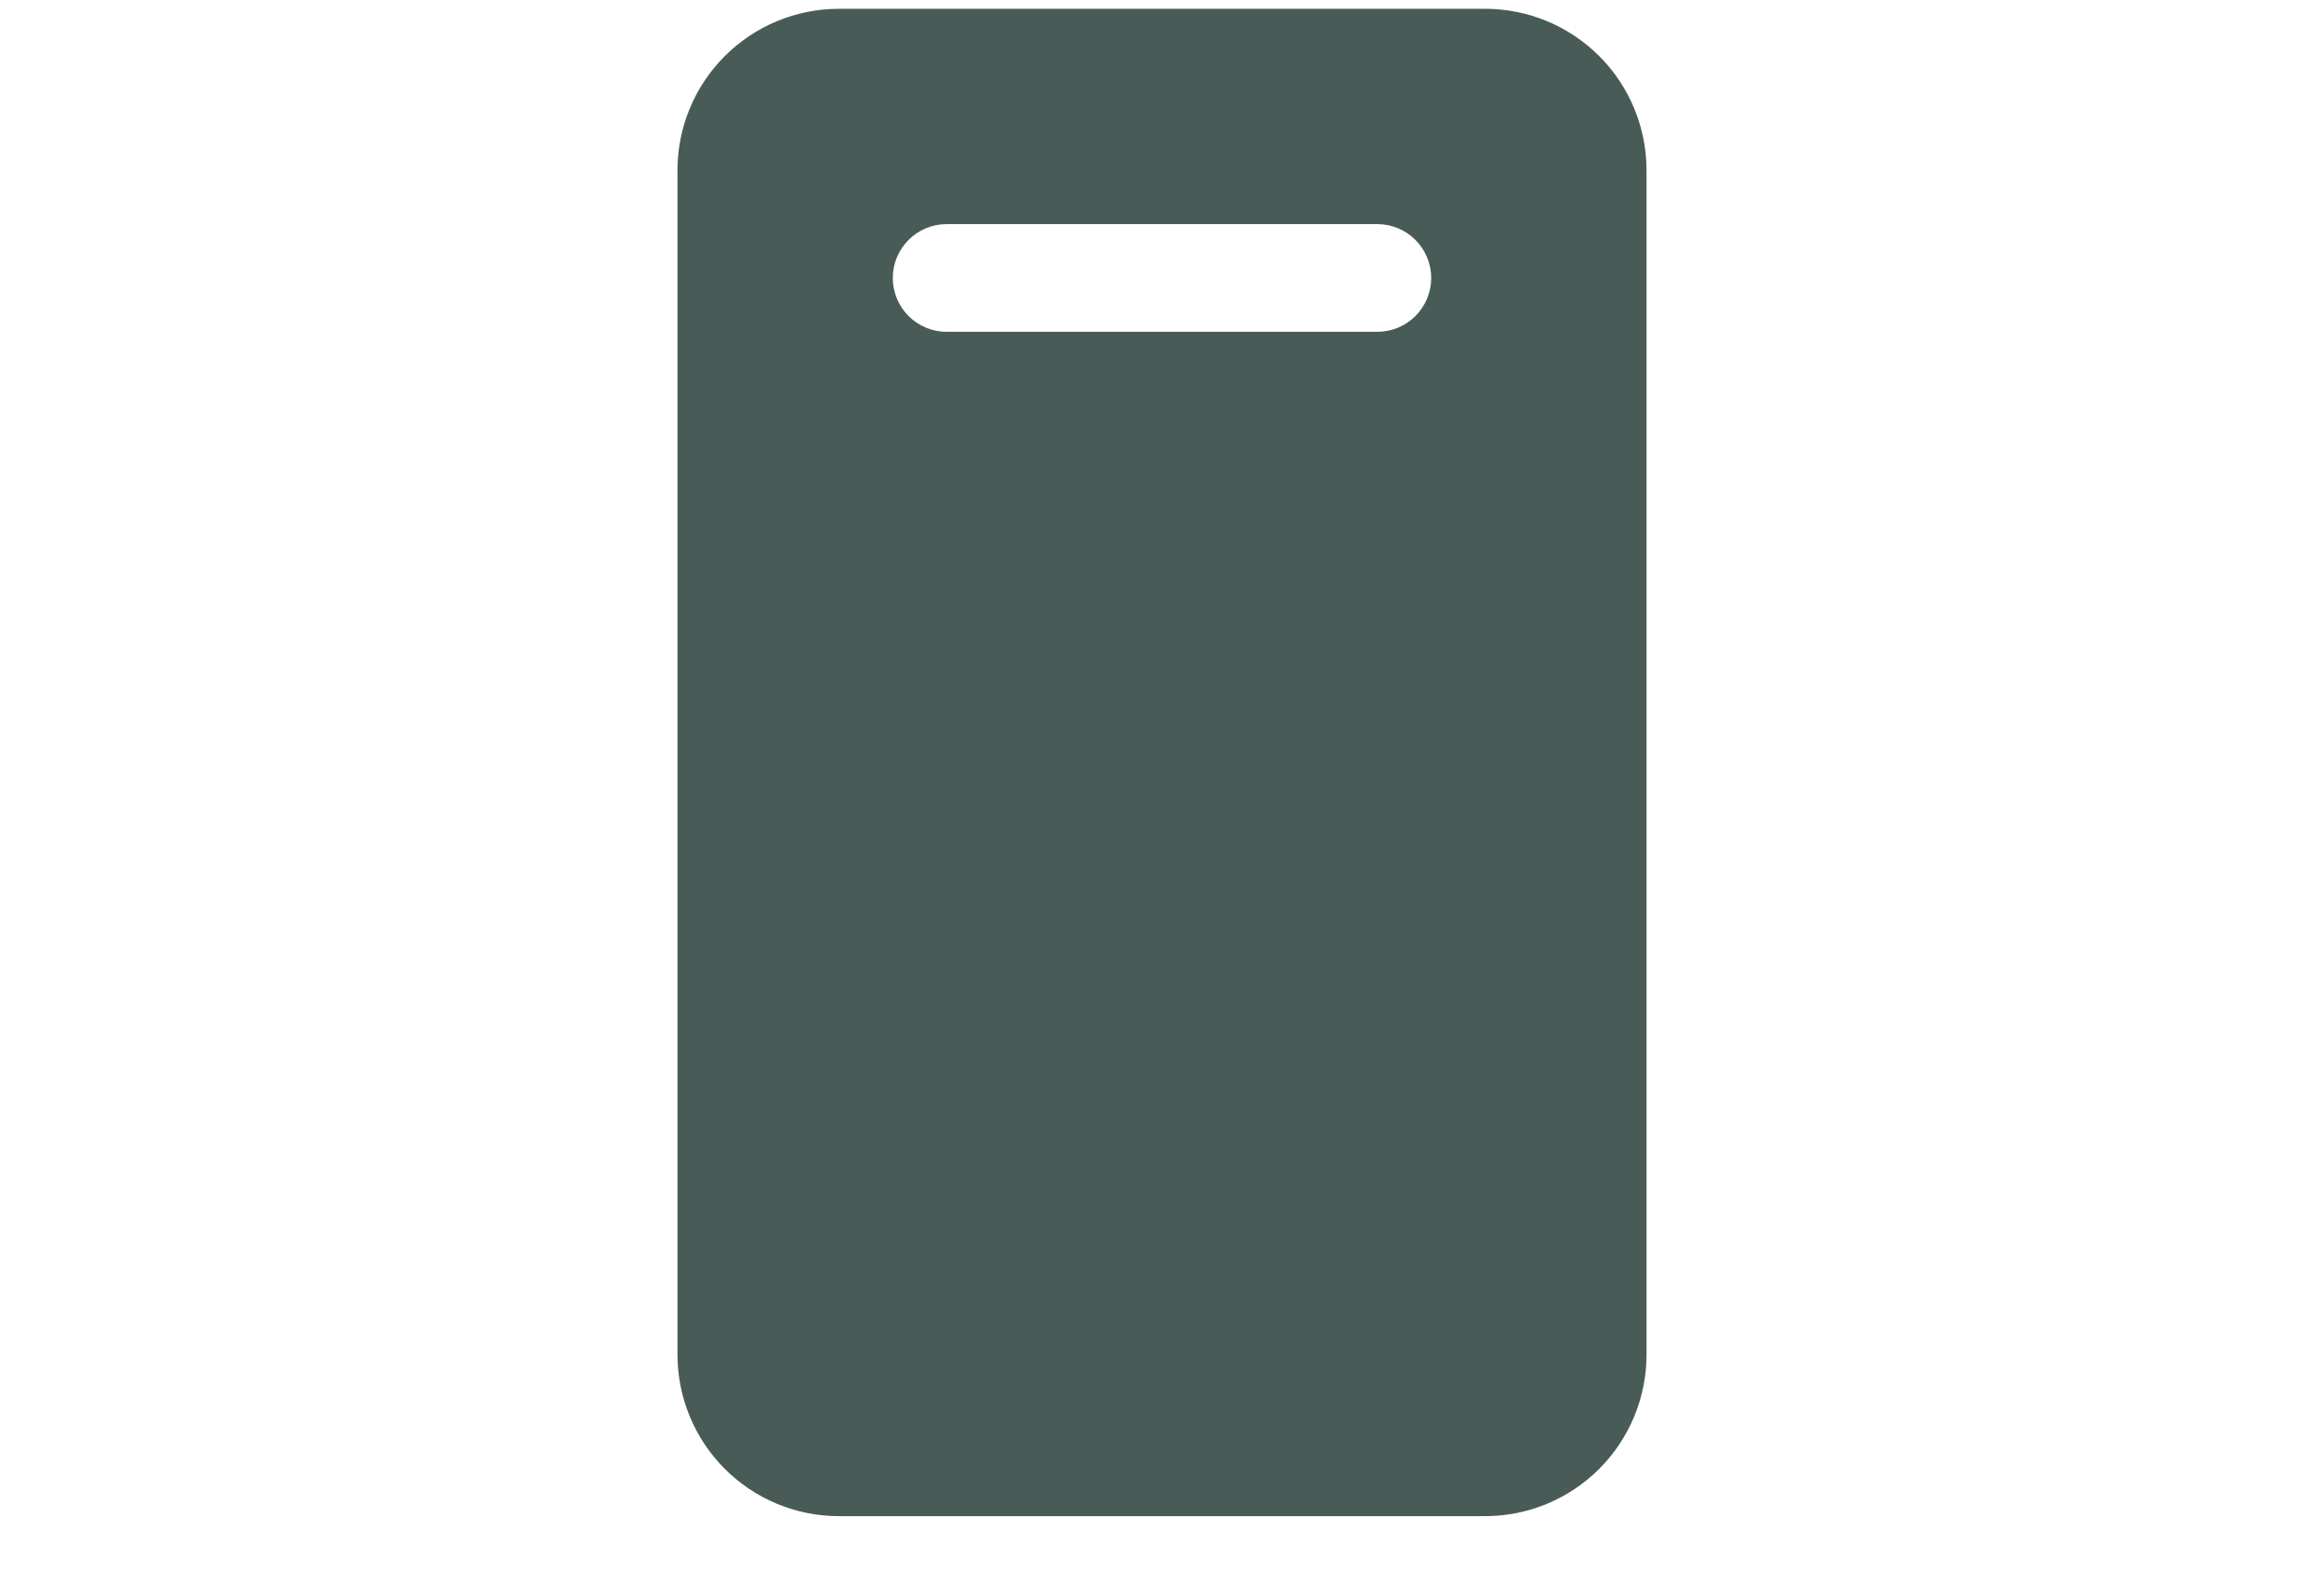 <svg width="37" height="25" viewBox="0 0 37 25" fill="none" xmlns="http://www.w3.org/2000/svg">
<path d="M23.643 0.14H13.357C12.675 0.14 12.021 0.411 11.539 0.893C11.057 1.375 10.786 2.029 10.786 2.711V21.569C10.786 22.25 11.057 22.904 11.539 23.387C12.021 23.869 12.675 24.14 13.357 24.14H23.643C24.325 24.14 24.979 23.869 25.461 23.387C25.943 22.904 26.214 22.25 26.214 21.569V2.711C26.214 2.029 25.943 1.375 25.461 0.893C24.979 0.411 24.325 0.14 23.643 0.14ZM21.929 5.283H15.071C14.844 5.283 14.626 5.192 14.465 5.032C14.305 4.871 14.214 4.653 14.214 4.426C14.214 4.198 14.305 3.98 14.465 3.82C14.626 3.659 14.844 3.568 15.071 3.568H21.929C22.156 3.568 22.374 3.659 22.535 3.82C22.695 3.98 22.786 4.198 22.786 4.426C22.786 4.653 22.695 4.871 22.535 5.032C22.374 5.192 22.156 5.283 21.929 5.283Z" fill="#495B57"/>
</svg>
